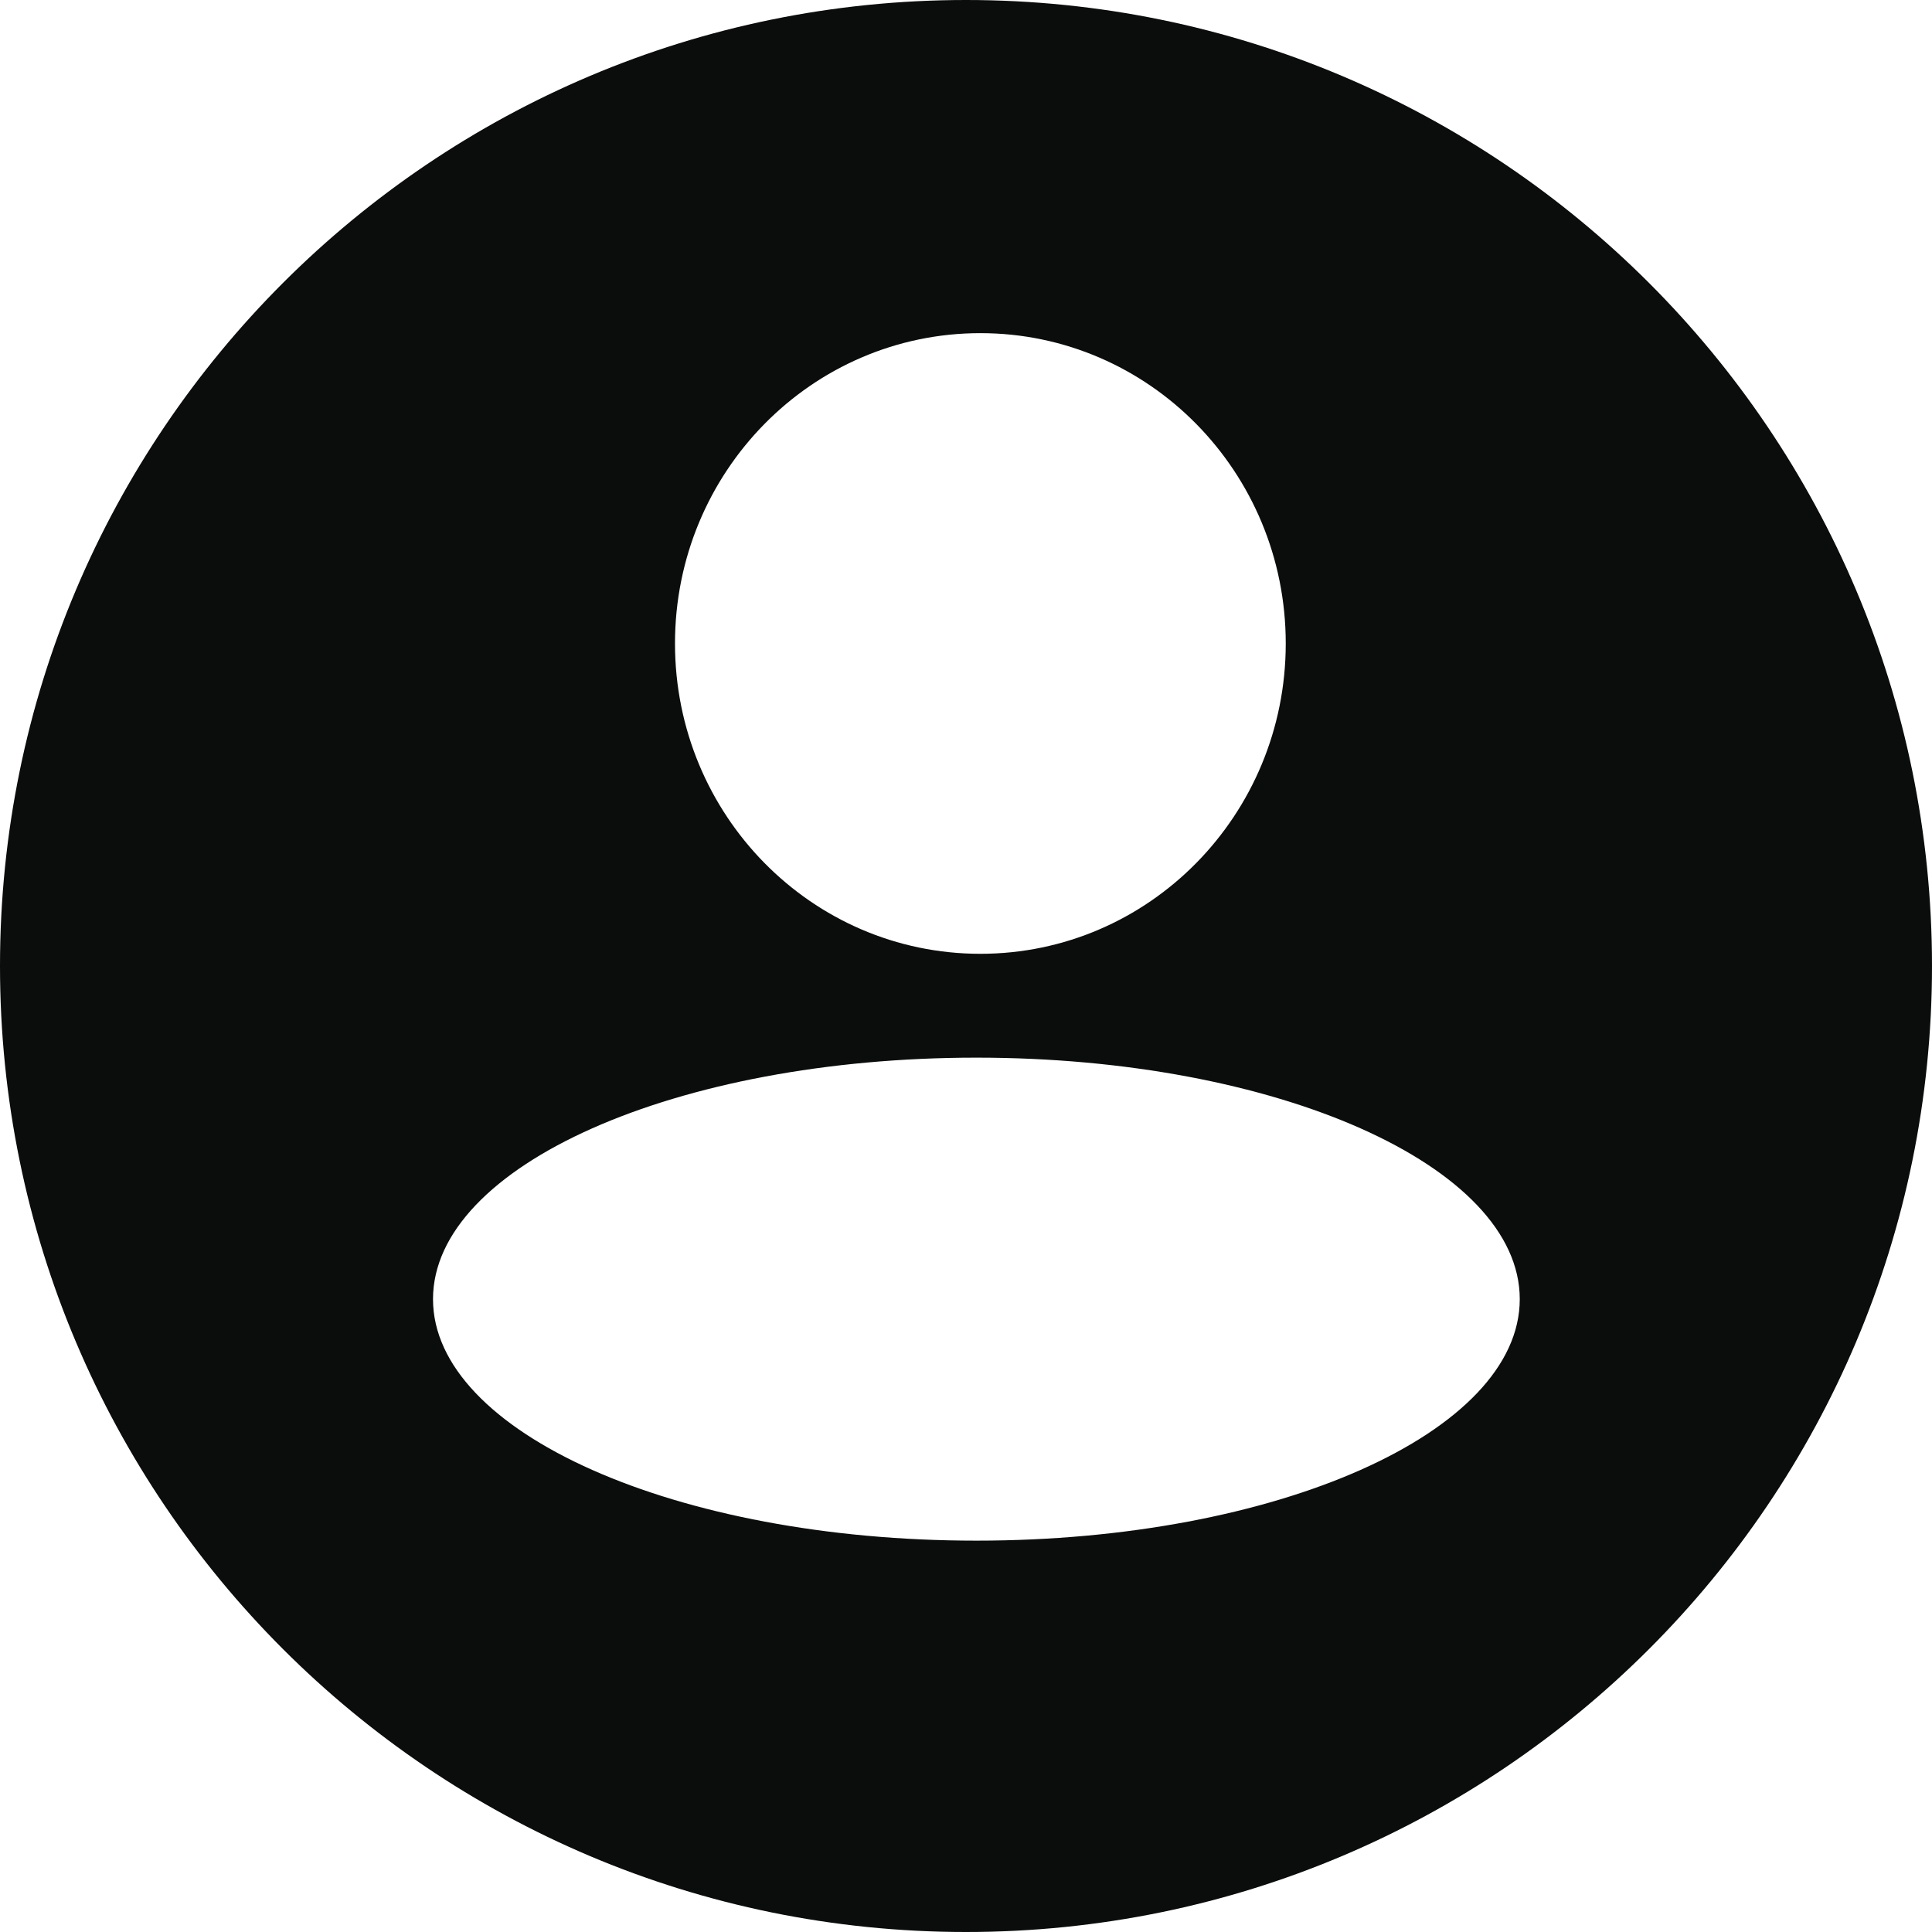 <?xml version="1.0" encoding="UTF-8" standalone="no"?>
<svg width="16px" height="16px" viewBox="0 0 16 16" version="1.1" xmlns="http://www.w3.org/2000/svg" xmlns:xlink="http://www.w3.org/1999/xlink" xmlns:sketch="http://www.bohemiancoding.com/sketch/ns">
    <!-- Generator: Sketch 3.0.4 (8053) - http://www.bohemiancoding.com/sketch -->
    <title>icon-User</title>
    <desc>Created with Sketch.</desc>
    <defs></defs>
    <g id="Page-1" stroke="none" stroke-width="1" fill="none" fill-rule="evenodd" sketch:type="MSPage">
        <g id="icon-User" sketch:type="MSArtboardGroup" fill="#0B0C0C">
            <path d="M8,16 C12.418,16 16,12.418 16,8 C16,3.582 12.418,0 8,0 C3.582,0 0,3.582 0,8 C0,12.418 3.582,16 8,16 Z M8.119,2.759 C9.516,2.759 10.648,3.909 10.648,5.329 C10.648,6.749 9.516,7.899 8.119,7.899 C6.722,7.899 5.59,6.749 5.59,5.329 C5.59,3.909 6.722,2.759 8.119,2.759 Z M8.086,8.759 C10.571,8.759 12.586,9.654 12.586,10.759 C12.586,11.863 10.572,12.759 8.086,12.759 C5.601,12.759 3.586,11.863 3.586,10.759 C3.586,9.654 5.601,8.759 8.086,8.759 Z" id="Oval-5" sketch:type="MSShapeGroup"></path>
        </g>
    </g>
</svg>